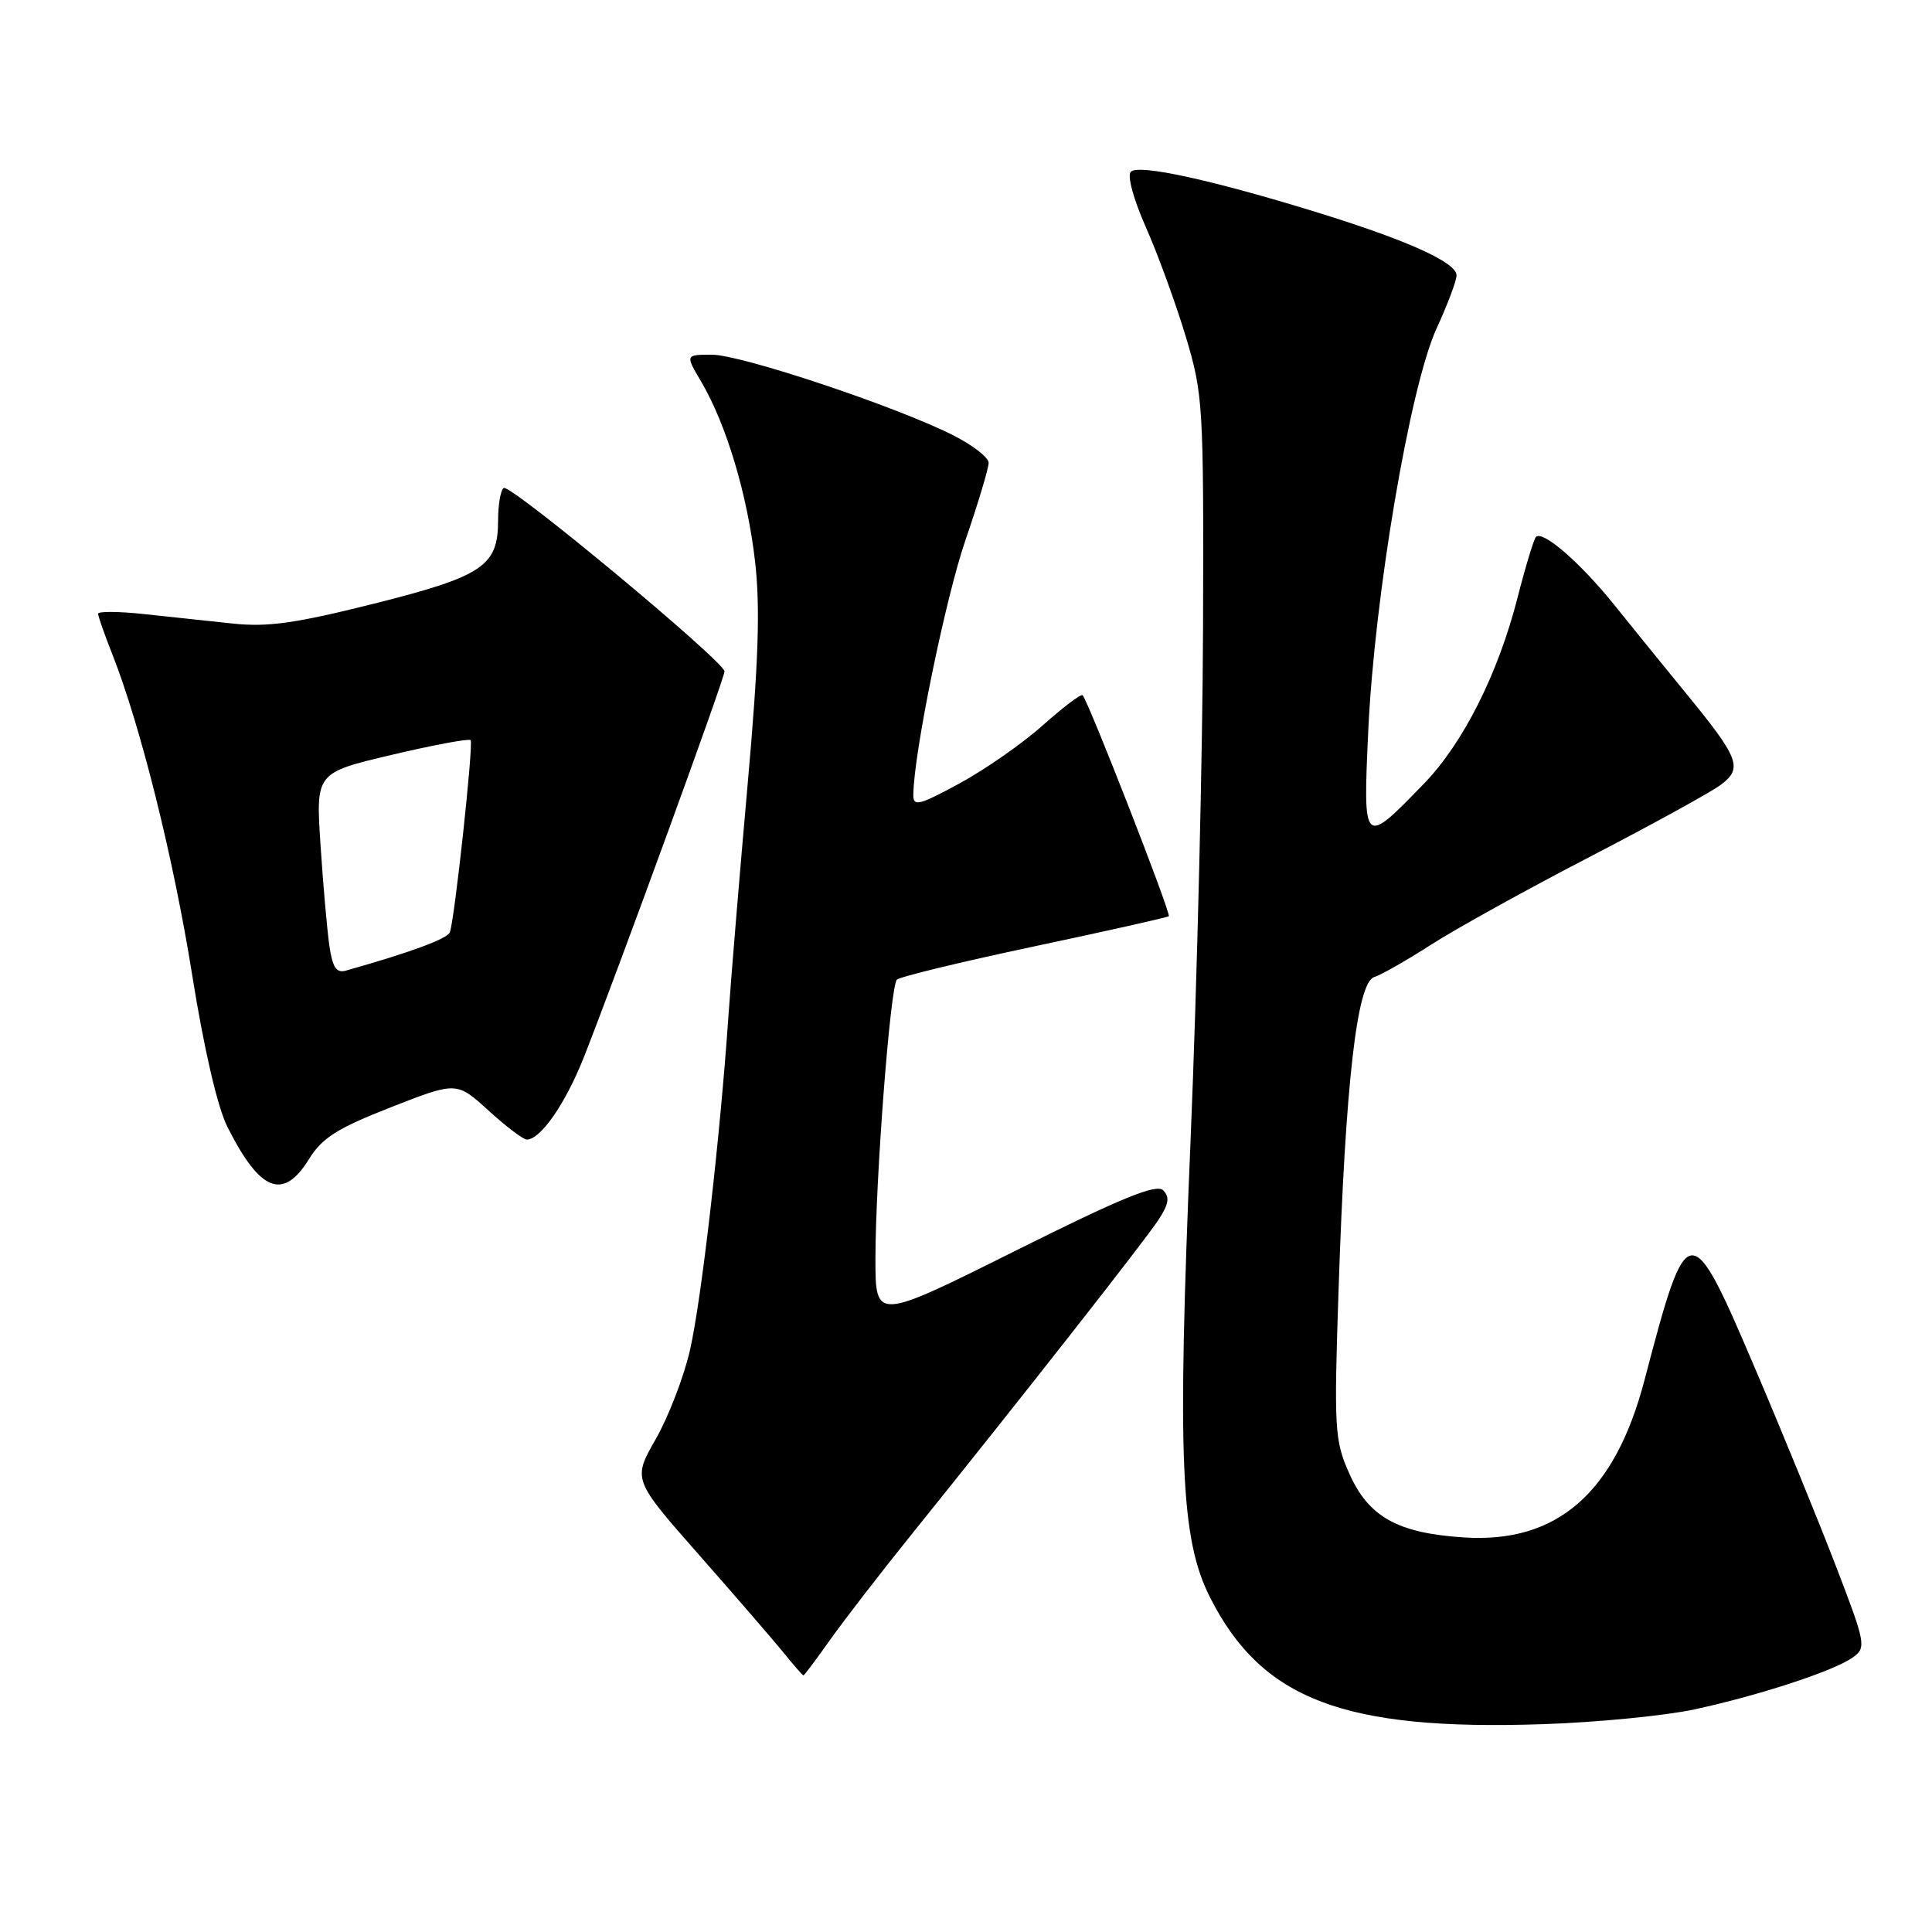 <?xml version="1.0" encoding="UTF-8" standalone="no"?>
<!DOCTYPE svg PUBLIC "-//W3C//DTD SVG 1.1//EN" "http://www.w3.org/Graphics/SVG/1.1/DTD/svg11.dtd" >
<svg xmlns="http://www.w3.org/2000/svg" xmlns:xlink="http://www.w3.org/1999/xlink" version="1.1" viewBox="0 0 256 256">
 <g >
 <path fill="currentColor"
d=" M 224.49 226.51 C 233.17 224.64 243.11 221.37 245.55 219.59 C 247.31 218.30 247.21 217.75 243.21 207.37 C 240.91 201.39 236.15 189.75 232.63 181.50 C 223.92 161.06 223.62 161.08 217.91 182.85 C 213.99 197.84 206.33 204.52 193.99 203.72 C 185.18 203.15 181.33 201.00 178.77 195.21 C 176.83 190.84 176.75 189.38 177.38 170.53 C 178.28 143.51 179.81 130.20 182.08 129.47 C 183.03 129.17 186.43 127.23 189.65 125.16 C 192.87 123.09 202.29 117.87 210.59 113.57 C 218.88 109.27 226.73 104.96 228.03 103.98 C 230.96 101.77 230.47 100.49 223.35 91.80 C 220.51 88.33 216.24 83.07 213.85 80.09 C 209.37 74.53 204.42 70.24 203.52 71.15 C 203.24 71.43 202.13 75.09 201.06 79.28 C 198.49 89.30 193.87 98.48 188.69 103.83 C 180.61 112.17 180.60 112.17 181.30 96.87 C 182.11 79.07 186.83 51.23 190.33 43.58 C 191.80 40.38 193.00 37.19 193.00 36.49 C 193.00 34.77 186.45 31.82 174.46 28.12 C 160.55 23.83 150.88 21.72 149.84 22.76 C 149.34 23.26 150.19 26.40 151.82 30.07 C 153.39 33.61 155.76 40.10 157.09 44.50 C 159.42 52.24 159.50 53.50 159.41 83.00 C 159.36 99.78 158.62 130.38 157.76 151.00 C 155.98 193.46 156.43 203.98 160.36 211.71 C 167.23 225.23 178.09 229.35 204.50 228.46 C 211.65 228.22 220.64 227.34 224.49 226.51 Z  M 110.02 217.25 C 111.87 214.64 116.83 208.22 121.04 203.00 C 135.20 185.42 151.69 164.41 153.50 161.64 C 154.88 159.54 155.02 158.62 154.12 157.72 C 153.23 156.83 148.61 158.71 134.48 165.77 C 116.00 174.99 116.00 174.99 116.00 166.80 C 116.00 156.34 117.96 130.72 118.84 129.81 C 119.20 129.43 127.38 127.45 137.00 125.41 C 146.62 123.37 154.67 121.57 154.87 121.40 C 155.22 121.11 144.22 92.92 143.45 92.12 C 143.24 91.91 140.87 93.71 138.16 96.12 C 135.46 98.53 130.49 101.99 127.12 103.82 C 121.76 106.72 121.00 106.91 121.02 105.32 C 121.07 99.81 125.28 79.28 127.93 71.56 C 129.62 66.65 131.00 62.04 131.00 61.33 C 131.00 60.62 128.86 58.96 126.25 57.65 C 118.64 53.82 98.19 47.00 94.34 47.00 C 90.80 47.00 90.80 47.00 92.92 50.59 C 96.24 56.22 99.04 65.56 100.05 74.40 C 100.75 80.53 100.51 87.73 99.06 104.00 C 98.01 115.83 96.87 129.55 96.53 134.50 C 95.42 150.74 92.93 172.38 91.42 178.92 C 90.61 182.46 88.57 187.75 86.89 190.69 C 83.83 196.04 83.83 196.04 92.66 206.07 C 97.52 211.59 102.57 217.43 103.88 219.05 C 105.19 220.67 106.35 222.00 106.46 222.00 C 106.57 222.00 108.17 219.86 110.02 217.25 Z  M 40.96 153.56 C 42.69 150.77 44.71 149.49 51.79 146.72 C 60.50 143.31 60.50 143.31 64.73 147.15 C 67.05 149.27 69.34 151.00 69.80 151.00 C 71.64 151.00 74.96 146.19 77.40 140.00 C 81.95 128.43 96.00 89.90 96.00 88.97 C 96.00 87.67 67.65 64.11 66.75 64.66 C 66.34 64.91 66.00 66.84 66.00 68.95 C 66.00 75.01 64.01 76.35 49.55 79.99 C 39.14 82.60 35.47 83.12 30.80 82.62 C 27.61 82.28 22.30 81.71 19.00 81.36 C 15.70 81.01 13.00 80.99 13.00 81.32 C 13.00 81.66 13.85 84.08 14.89 86.71 C 18.65 96.26 23.02 113.83 25.48 129.29 C 27.03 138.98 28.82 146.70 30.12 149.29 C 34.46 157.93 37.52 159.13 40.96 153.56 Z  M 43.64 125.29 C 43.34 123.20 42.81 117.20 42.47 111.95 C 41.84 102.40 41.84 102.40 51.91 100.02 C 57.45 98.71 62.15 97.84 62.36 98.07 C 62.76 98.53 60.25 121.78 59.61 123.53 C 59.29 124.39 54.39 126.20 45.84 128.61 C 44.57 128.97 44.06 128.20 43.64 125.29 Z "/>
</g>
</svg>